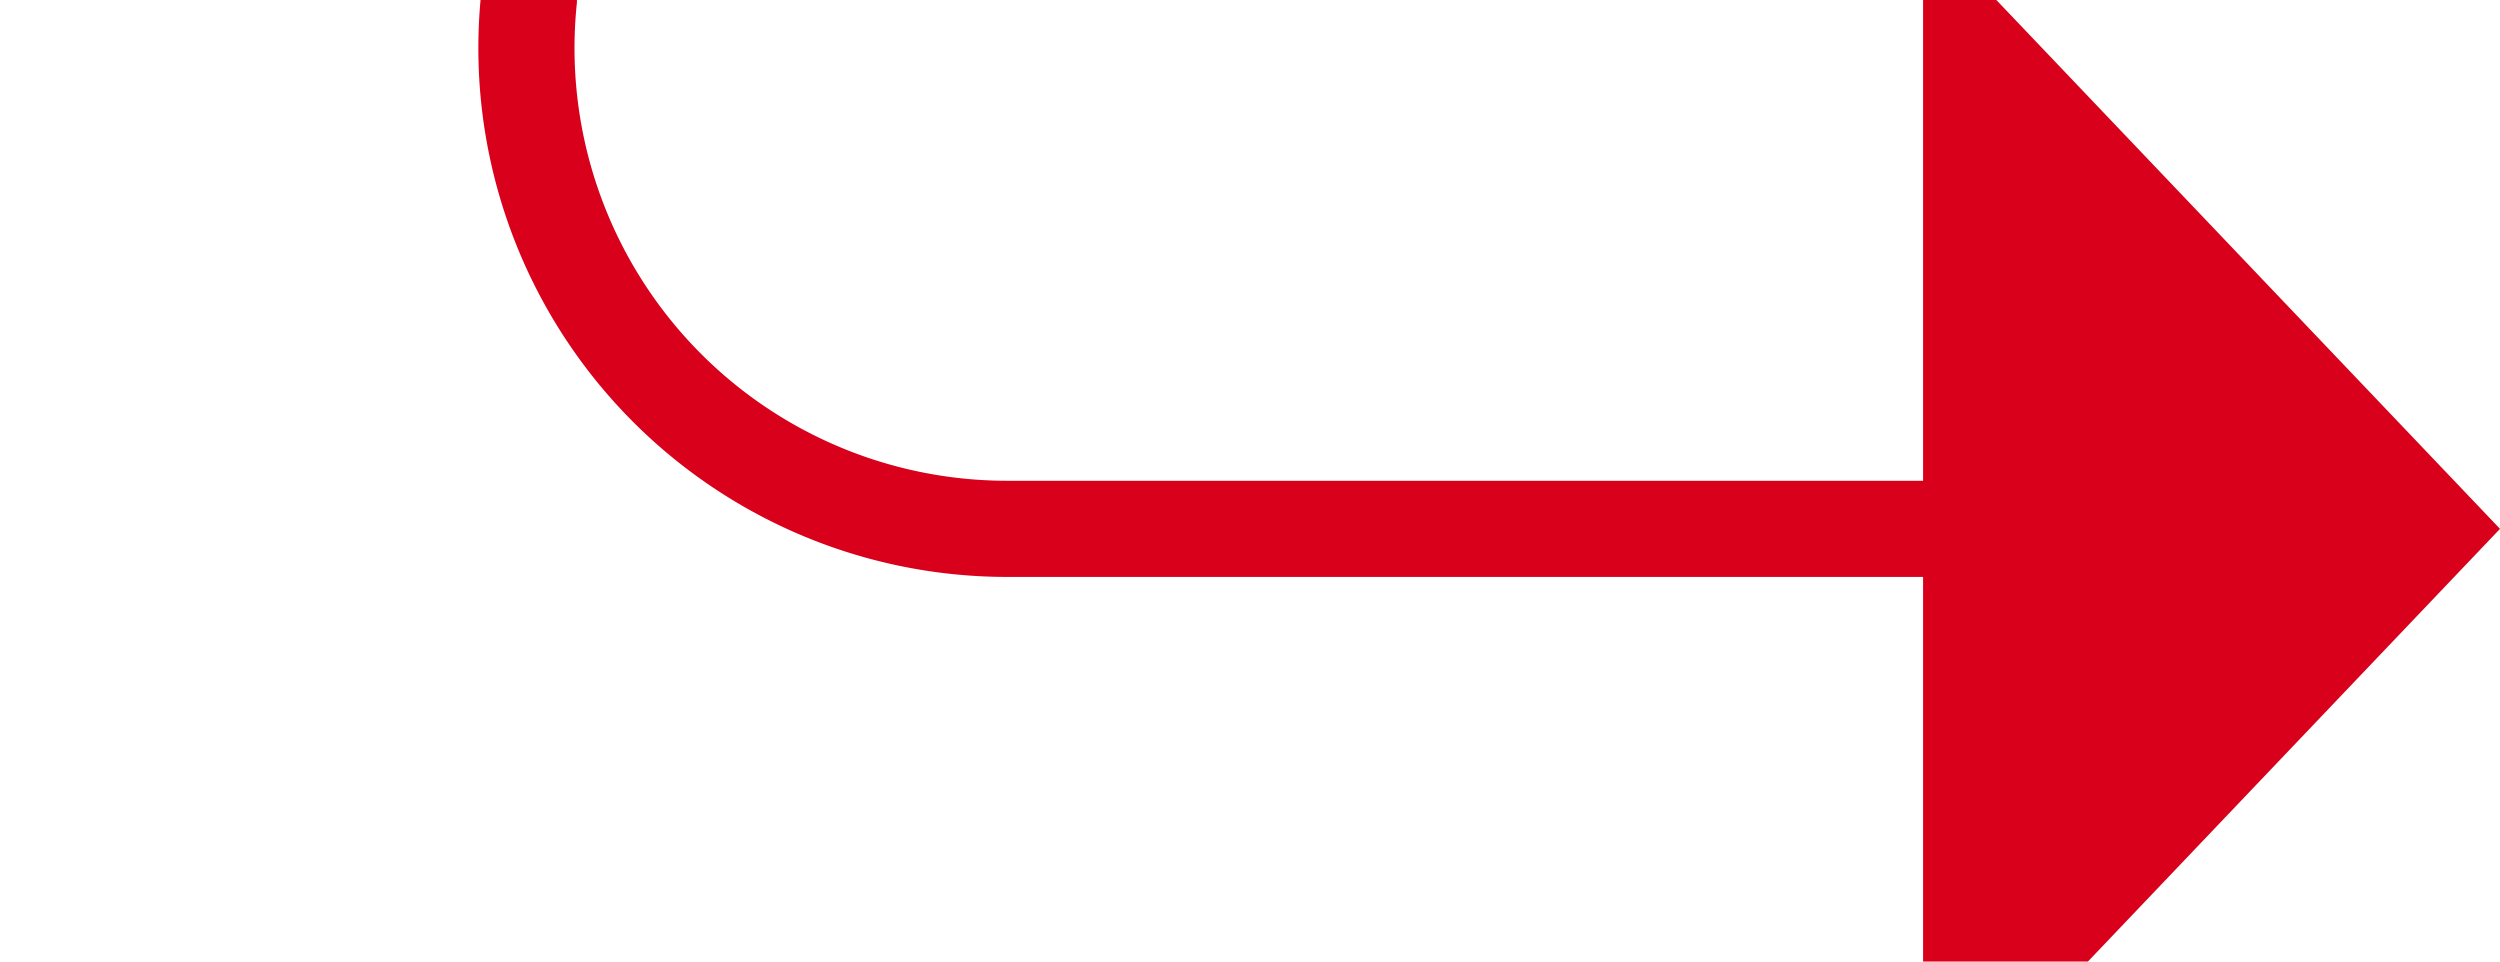 ﻿<?xml version="1.0" encoding="utf-8"?>
<svg version="1.1" xmlns:xlink="http://www.w3.org/1999/xlink" width="26px" height="10px" preserveAspectRatio="xMinYMid meet" viewBox="396 345  26 8" xmlns="http://www.w3.org/2000/svg">
  <path d="M 424 322.5  L 406 322.5  A 5 5 0 0 0 401.5 327.5 L 401.5 344  A 5 5 0 0 0 406.5 349.5 L 417 349.5  " stroke-width="1" stroke="#d9001b" fill="none" />
  <path d="M 416 355.8  L 422 349.5  L 416 343.2  L 416 355.8  Z " fill-rule="nonzero" fill="#d9001b" stroke="none" />
</svg>